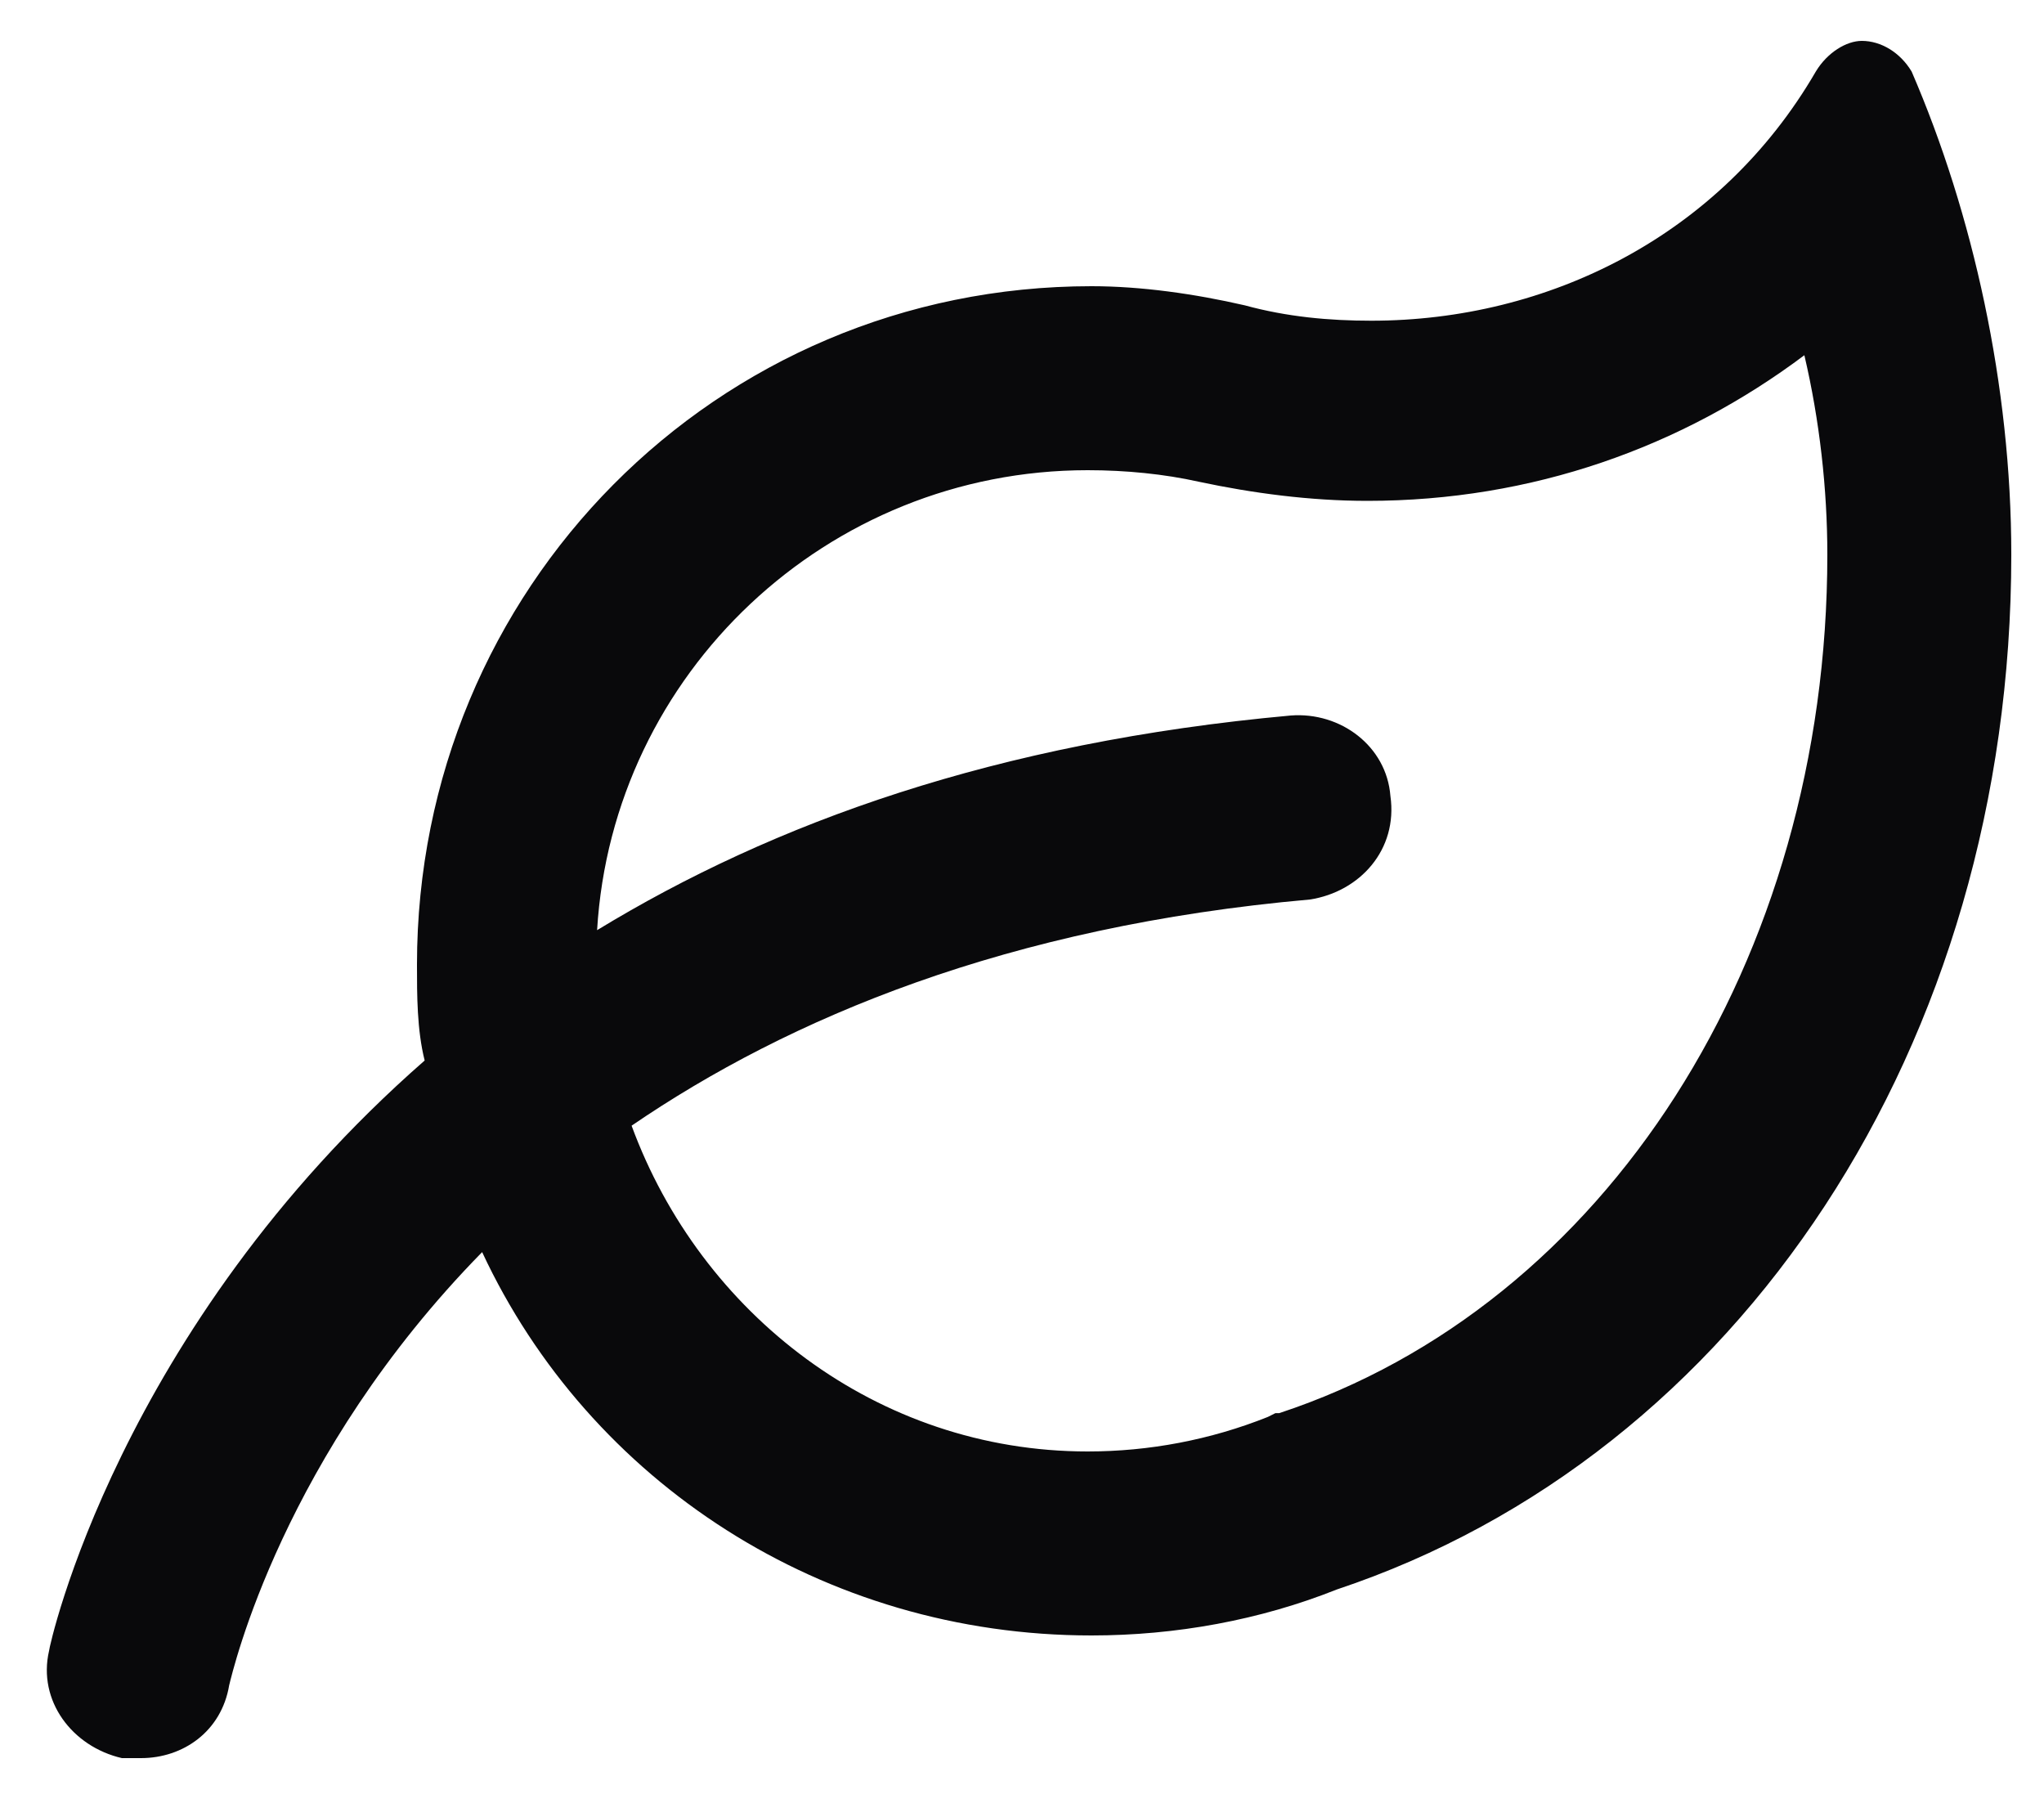 <svg width="25" height="22" viewBox="0 0 25 22" fill="none" xmlns="http://www.w3.org/2000/svg">
<path d="M23.381 0.875C24.131 2.609 24.6 4.719 24.6 6.781C24.6 12.781 21.272 17.797 16.35 19.438C15.412 19.812 14.381 20 13.35 20C10.069 20 7.209 18.125 5.897 15.312C3.459 17.797 2.85 20.422 2.803 20.609C2.709 21.172 2.241 21.5 1.725 21.5C1.631 21.5 1.538 21.5 1.491 21.5C0.881 21.359 0.459 20.797 0.6 20.188C0.6 20.141 1.444 16.25 5.194 12.969C5.1 12.594 5.1 12.172 5.1 11.797C5.1 7.203 8.756 3.5 13.35 3.5C13.959 3.5 14.616 3.594 15.225 3.734C15.741 3.875 16.256 3.922 16.772 3.922C18.928 3.922 21.038 2.891 22.209 0.875C22.35 0.641 22.584 0.5 22.772 0.5C23.006 0.5 23.241 0.641 23.381 0.875ZM15.647 17.281C19.631 15.969 22.35 11.75 22.35 6.781C22.35 5.984 22.256 5.141 22.069 4.344C20.569 5.469 18.741 6.125 16.725 6.125C16.022 6.125 15.319 6.031 14.662 5.891C14.241 5.797 13.772 5.75 13.303 5.75C10.116 5.75 7.491 8.234 7.303 11.375C9.459 10.062 12.178 9.078 15.787 8.75C16.397 8.703 16.959 9.125 17.006 9.734C17.1 10.391 16.631 10.906 16.022 11C12.319 11.328 9.647 12.453 7.725 13.766C8.569 16.062 10.725 17.75 13.303 17.75C14.053 17.75 14.803 17.609 15.506 17.328L15.6 17.281H15.647Z" fill="#09090B"/>
</svg>
